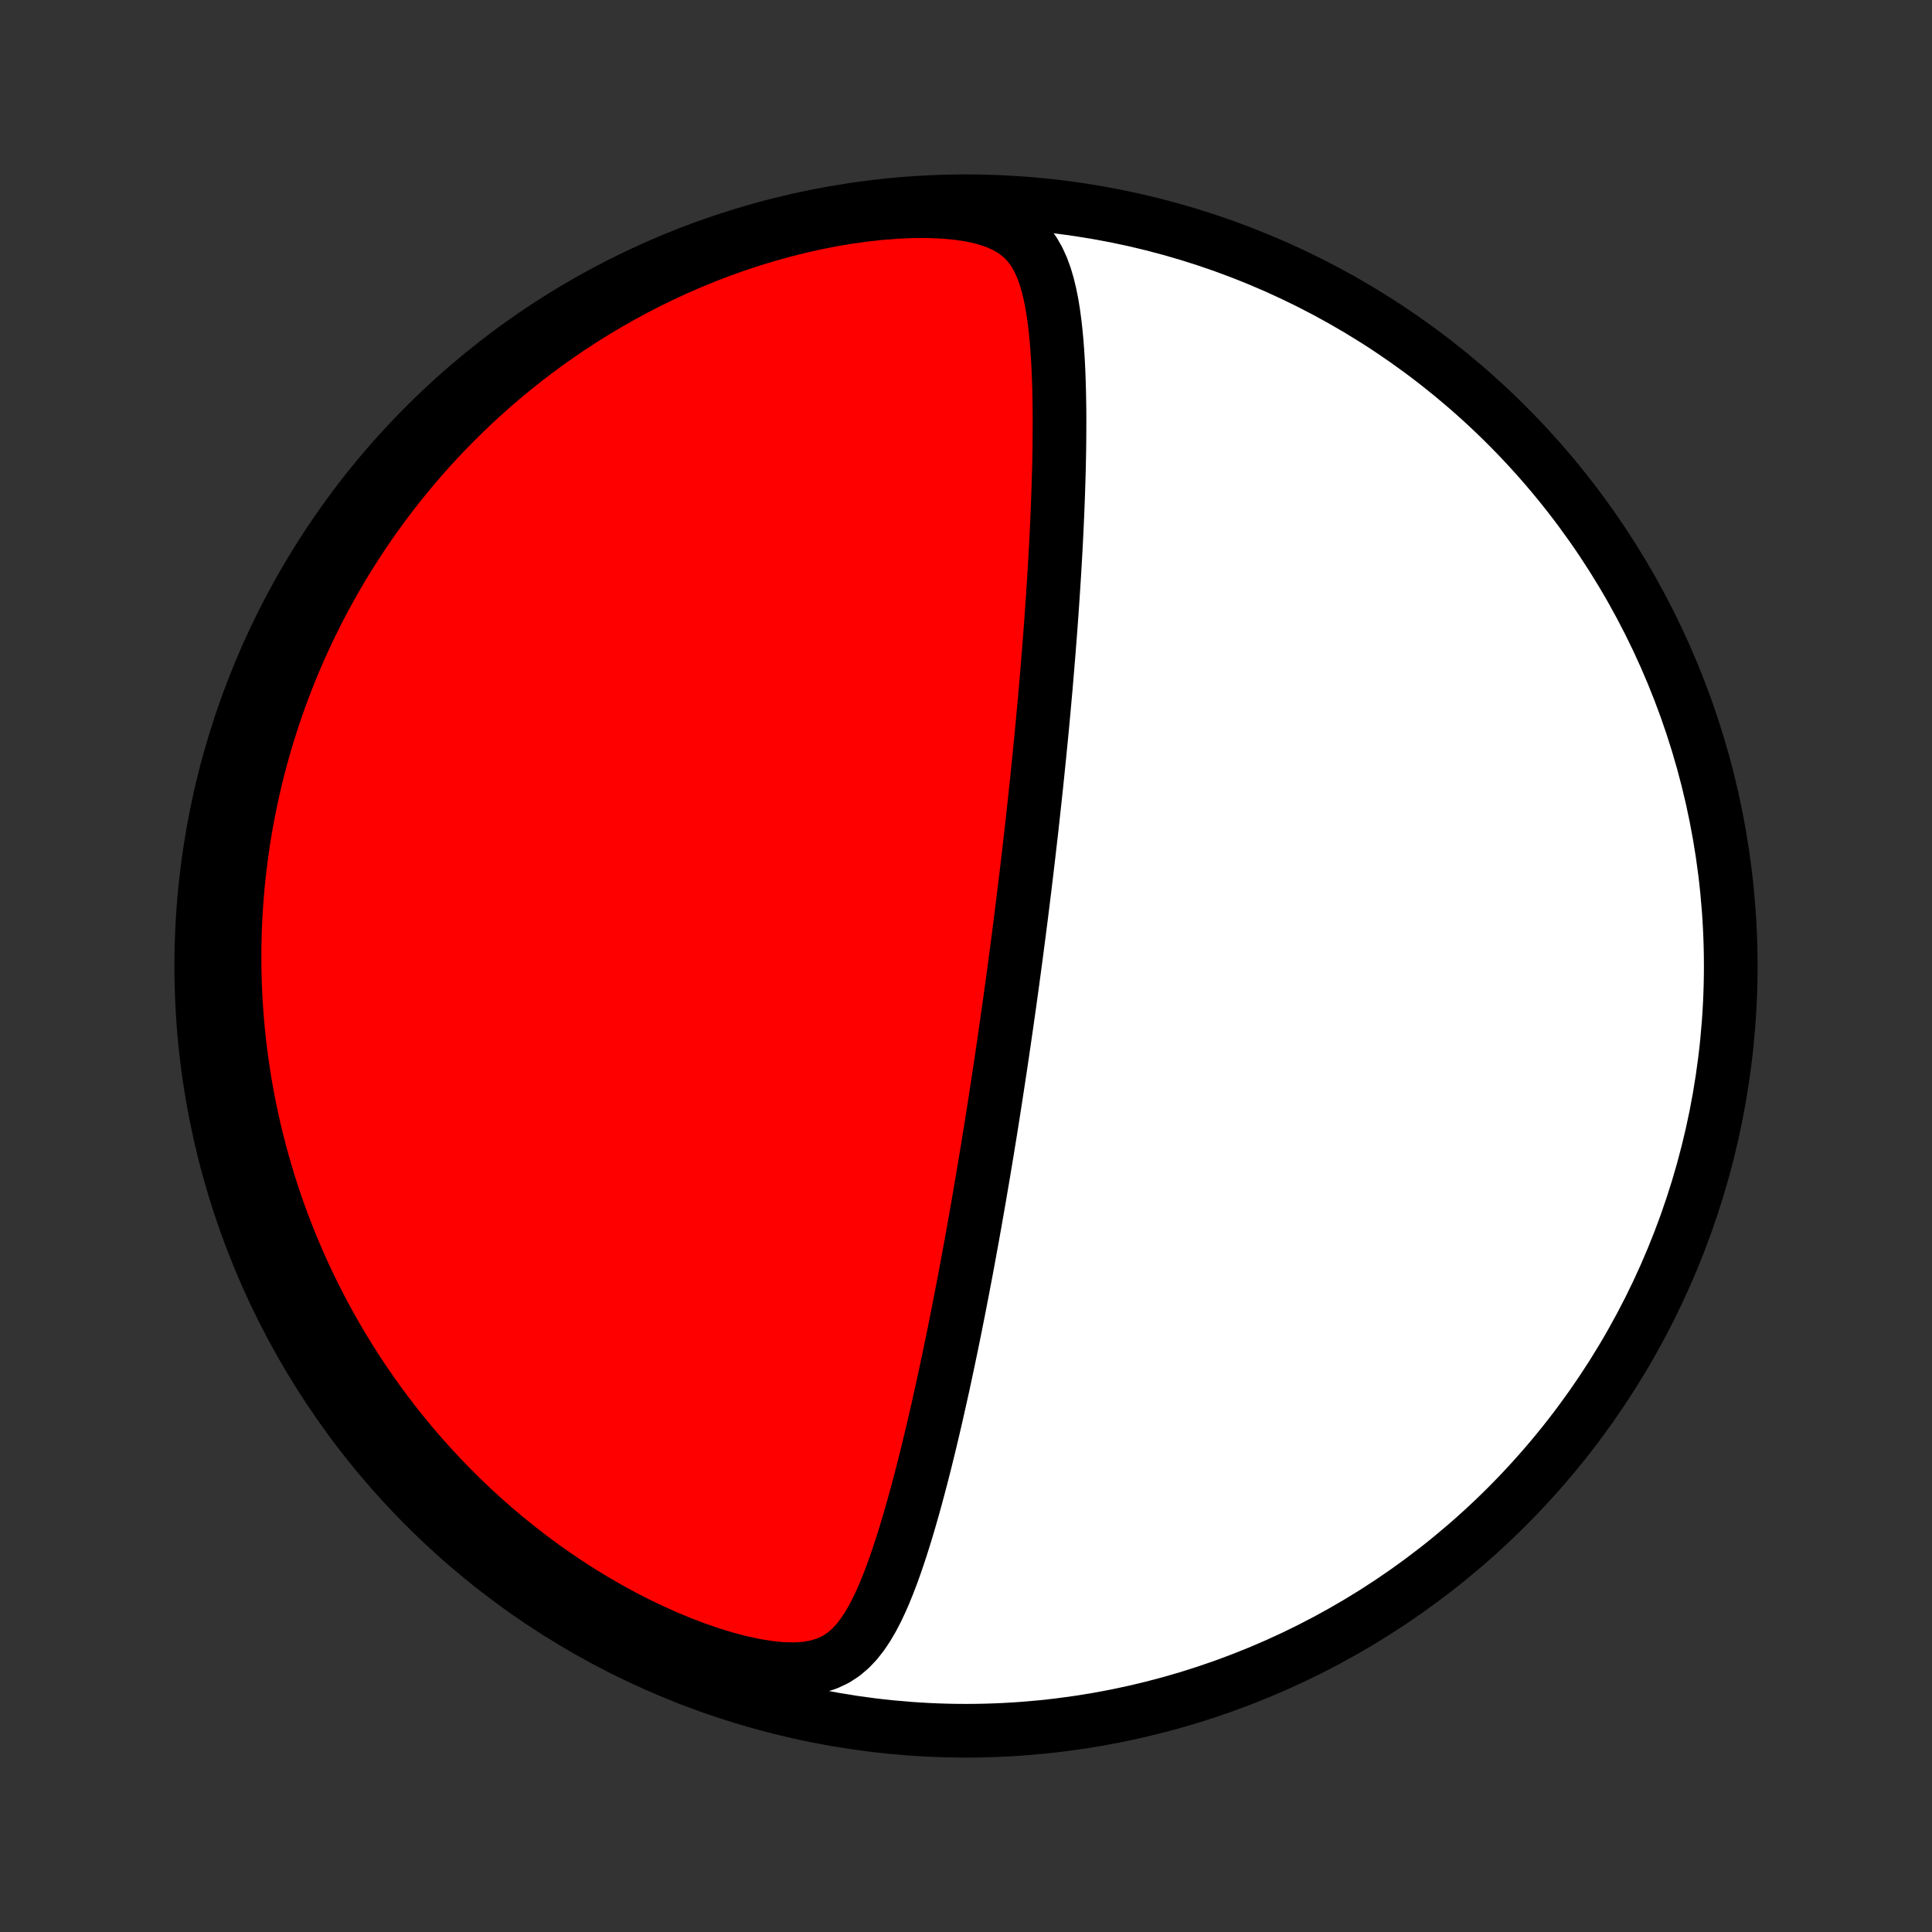 <?xml version="1.0" encoding="utf-8" standalone="no"?>
<!DOCTYPE svg PUBLIC "-//W3C//DTD SVG 1.1//EN"
  "http://www.w3.org/Graphics/SVG/1.1/DTD/svg11.dtd">
<!-- Created with matplotlib (http://matplotlib.org/) -->
<svg height="72pt" version="1.1" viewBox="0 0 72 72" width="72pt" xmlns="http://www.w3.org/2000/svg" xmlns:xlink="http://www.w3.org/1999/xlink">
 <rect x="0" y="0" width="72" height="72" fill="#333333" stroke="none"/>
 <defs>
  <style type="text/css">
*{stroke-linecap:butt;stroke-linejoin:round;}
  </style>
 </defs>
 <g id="figure_1">
  <g id="patch_1">
   <path d="
M0 72
L72 72
L72 0
L0 0
z
" style="fill:none;"/>
  </g>
  <g id="axes_1">
   <g id="PatchCollection_1">
    <defs>
     <path d="
M36 -7.5
C43.558 -7.5 50.808 -10.503 56.153 -15.848
C61.497 -21.192 64.5 -28.442 64.5 -36
C64.5 -43.558 61.497 -50.808 56.153 -56.153
C50.808 -61.497 43.558 -64.5 36 -64.5
C28.442 -64.5 21.192 -61.497 15.848 -56.153
C10.503 -50.808 7.5 -43.558 7.5 -36
C7.5 -28.442 10.503 -21.192 15.848 -15.848
C21.192 -10.503 28.442 -7.5 36 -7.5
z
" id="C0_0_a811fe30f3"/>
     <path d="
M37.865 -36.382
L37.832 -36.134
L37.799 -35.886
L37.765 -35.638
L37.732 -35.39
L37.698 -35.142
L37.663 -34.893
L37.629 -34.644
L37.593 -34.395
L37.558 -34.145
L37.523 -33.895
L37.486 -33.644
L37.45 -33.392
L37.413 -33.139
L37.376 -32.886
L37.339 -32.632
L37.301 -32.376
L37.262 -32.12
L37.223 -31.863
L37.184 -31.605
L37.144 -31.345
L37.104 -31.084
L37.063 -30.822
L37.022 -30.558
L36.98 -30.293
L36.938 -30.026
L36.895 -29.758
L36.851 -29.488
L36.807 -29.217
L36.762 -28.944
L36.716 -28.668
L36.67 -28.391
L36.623 -28.112
L36.575 -27.831
L36.527 -27.548
L36.478 -27.263
L36.428 -26.976
L36.377 -26.686
L36.326 -26.394
L36.273 -26.1
L36.22 -25.803
L36.165 -25.505
L36.11 -25.203
L36.054 -24.899
L35.997 -24.593
L35.938 -24.284
L35.879 -23.972
L35.818 -23.658
L35.757 -23.341
L35.694 -23.022
L35.63 -22.7
L35.565 -22.375
L35.498 -22.048
L35.43 -21.718
L35.361 -21.386
L35.29 -21.051
L35.218 -20.714
L35.145 -20.374
L35.069 -20.032
L34.992 -19.688
L34.914 -19.341
L34.834 -18.993
L34.752 -18.642
L34.668 -18.291
L34.582 -17.937
L34.495 -17.582
L34.405 -17.225
L34.313 -16.868
L34.218 -16.51
L34.122 -16.152
L34.022 -15.793
L33.92 -15.435
L33.815 -15.077
L33.706 -14.72
L33.594 -14.365
L33.478 -14.012
L33.358 -13.661
L33.233 -13.314
L33.102 -12.972
L32.965 -12.634
L32.82 -12.303
L32.667 -11.981
L32.503 -11.668
L32.326 -11.367
L32.134 -11.08
L31.924 -10.812
L31.691 -10.566
L31.432 -10.346
L31.141 -10.157
L30.816 -10.005
L30.452 -9.892
L30.051 -9.82
L29.615 -9.791
L29.146 -9.803
L28.651 -9.852
L28.135 -9.936
L27.604 -10.05
L27.062 -10.192
L26.513 -10.359
L25.962 -10.548
L25.41 -10.757
L24.86 -10.984
L24.314 -11.228
L23.773 -11.487
L23.239 -11.76
L22.712 -12.046
L22.194 -12.345
L21.686 -12.654
L21.186 -12.974
L20.698 -13.303
L20.22 -13.64
L19.753 -13.986
L19.297 -14.339
L18.853 -14.698
L18.42 -15.064
L17.999 -15.434
L17.589 -15.81
L17.192 -16.19
L16.806 -16.574
L16.431 -16.962
L16.069 -17.352
L15.717 -17.744
L15.377 -18.139
L15.048 -18.536
L14.731 -18.934
L14.424 -19.333
L14.127 -19.733
L13.841 -20.134
L13.566 -20.534
L13.3 -20.935
L13.044 -21.336
L12.798 -21.736
L12.562 -22.135
L12.334 -22.534
L12.116 -22.932
L11.906 -23.329
L11.705 -23.725
L11.512 -24.119
L11.328 -24.512
L11.151 -24.904
L10.982 -25.294
L10.821 -25.683
L10.667 -26.07
L10.52 -26.455
L10.38 -26.839
L10.247 -27.221
L10.121 -27.601
L10.001 -27.979
L9.888 -28.356
L9.78 -28.731
L9.679 -29.104
L9.584 -29.475
L9.494 -29.845
L9.41 -30.213
L9.331 -30.579
L9.258 -30.944
L9.19 -31.307
L9.127 -31.668
L9.07 -32.028
L9.017 -32.386
L8.969 -32.743
L8.926 -33.098
L8.887 -33.452
L8.853 -33.804
L8.824 -34.156
L8.799 -34.505
L8.779 -34.854
L8.763 -35.202
L8.751 -35.548
L8.743 -35.894
L8.74 -36.238
L8.741 -36.581
L8.746 -36.924
L8.755 -37.266
L8.768 -37.606
L8.786 -37.946
L8.807 -38.286
L8.833 -38.625
L8.862 -38.963
L8.895 -39.301
L8.933 -39.638
L8.975 -39.975
L9.02 -40.311
L9.07 -40.647
L9.124 -40.983
L9.181 -41.319
L9.244 -41.654
L9.31 -41.989
L9.38 -42.325
L9.455 -42.66
L9.534 -42.995
L9.617 -43.331
L9.705 -43.666
L9.797 -44.002
L9.893 -44.338
L9.995 -44.674
L10.101 -45.01
L10.211 -45.346
L10.327 -45.683
L10.447 -46.021
L10.572 -46.358
L10.703 -46.696
L10.838 -47.035
L10.979 -47.374
L11.125 -47.713
L11.277 -48.053
L11.435 -48.393
L11.598 -48.734
L11.767 -49.075
L11.942 -49.417
L12.123 -49.759
L12.311 -50.101
L12.505 -50.444
L12.706 -50.788
L12.913 -51.131
L13.128 -51.475
L13.349 -51.819
L13.578 -52.163
L13.814 -52.508
L14.058 -52.852
L14.309 -53.196
L14.569 -53.54
L14.837 -53.884
L15.113 -54.227
L15.398 -54.57
L15.691 -54.912
L15.994 -55.253
L16.305 -55.593
L16.626 -55.932
L16.957 -56.27
L17.297 -56.605
L17.647 -56.939
L18.007 -57.27
L18.377 -57.6
L18.758 -57.926
L19.149 -58.249
L19.55 -58.569
L19.963 -58.885
L20.386 -59.197
L20.82 -59.504
L21.266 -59.807
L21.722 -60.104
L22.189 -60.395
L22.668 -60.68
L23.157 -60.958
L23.657 -61.228
L24.168 -61.491
L24.69 -61.745
L25.221 -61.99
L25.763 -62.226
L26.315 -62.451
L26.875 -62.666
L27.445 -62.868
L28.023 -63.059
L28.608 -63.237
L29.2 -63.401
L29.797 -63.551
L30.399 -63.686
L31.004 -63.805
L31.611 -63.907
L32.217 -63.992
L32.821 -64.057
L33.419 -64.103
L34.009 -64.128
L34.586 -64.13
L35.146 -64.107
L35.682 -64.059
L36.188 -63.983
L36.659 -63.877
L37.087 -63.74
L37.468 -63.572
L37.801 -63.373
L38.086 -63.147
L38.326 -62.896
L38.527 -62.623
L38.695 -62.331
L38.834 -62.025
L38.951 -61.706
L39.048 -61.377
L39.129 -61.04
L39.198 -60.696
L39.255 -60.346
L39.303 -59.993
L39.344 -59.635
L39.377 -59.275
L39.405 -58.913
L39.428 -58.549
L39.446 -58.184
L39.46 -57.818
L39.471 -57.452
L39.478 -57.086
L39.483 -56.721
L39.485 -56.356
L39.484 -55.992
L39.482 -55.629
L39.478 -55.267
L39.471 -54.907
L39.464 -54.549
L39.454 -54.193
L39.443 -53.838
L39.431 -53.486
L39.418 -53.136
L39.404 -52.788
L39.388 -52.443
L39.372 -52.101
L39.355 -51.761
L39.337 -51.423
L39.318 -51.088
L39.298 -50.756
L39.278 -50.426
L39.257 -50.1
L39.236 -49.776
L39.214 -49.454
L39.192 -49.136
L39.169 -48.82
L39.146 -48.507
L39.122 -48.196
L39.098 -47.888
L39.074 -47.583
L39.049 -47.28
L39.024 -46.98
L38.999 -46.682
L38.974 -46.386
L38.948 -46.093
L38.922 -45.803
L38.896 -45.514
L38.869 -45.228
L38.843 -44.944
L38.816 -44.663
L38.789 -44.383
L38.761 -44.105
L38.734 -43.829
L38.706 -43.555
L38.678 -43.283
L38.651 -43.012
L38.623 -42.743
L38.594 -42.476
L38.566 -42.211
L38.537 -41.947
L38.508 -41.684
L38.48 -41.422
L38.451 -41.162
L38.421 -40.904
L38.392 -40.646
L38.362 -40.389
L38.333 -40.134
L38.303 -39.879
L38.273 -39.626
L38.243 -39.373
L38.212 -39.121
L38.182 -38.87
L38.151 -38.619
L38.12 -38.369
L38.089 -38.119
L38.058 -37.87
L38.026 -37.621
L37.994 -37.373
L37.962 -37.125
L37.93 -36.877
z
" id="C0_1_cc51d059d0"/>
    </defs>
    <g clip-path="url(#p1bffca34e9)">
     <use style="fill:#ffffff;stroke:#000000;stroke-width:2.0;" x="0.0" xlink:href="#C0_0_a811fe30f3" y="72.0"/>
    </g>
    <g clip-path="url(#p1bffca34e9)">
     <use style="fill:#ff0000;stroke:#000000;stroke-width:2.0;" x="0.0" xlink:href="#C0_1_cc51d059d0" y="72.0"/>
    </g>
   </g>
  </g>
 </g>
 <defs>
  <clipPath id="p1bffca34e9">
   <rect height="72.0" width="72.0" x="0.0" y="0.0"/>
  </clipPath>
 </defs>
</svg>
